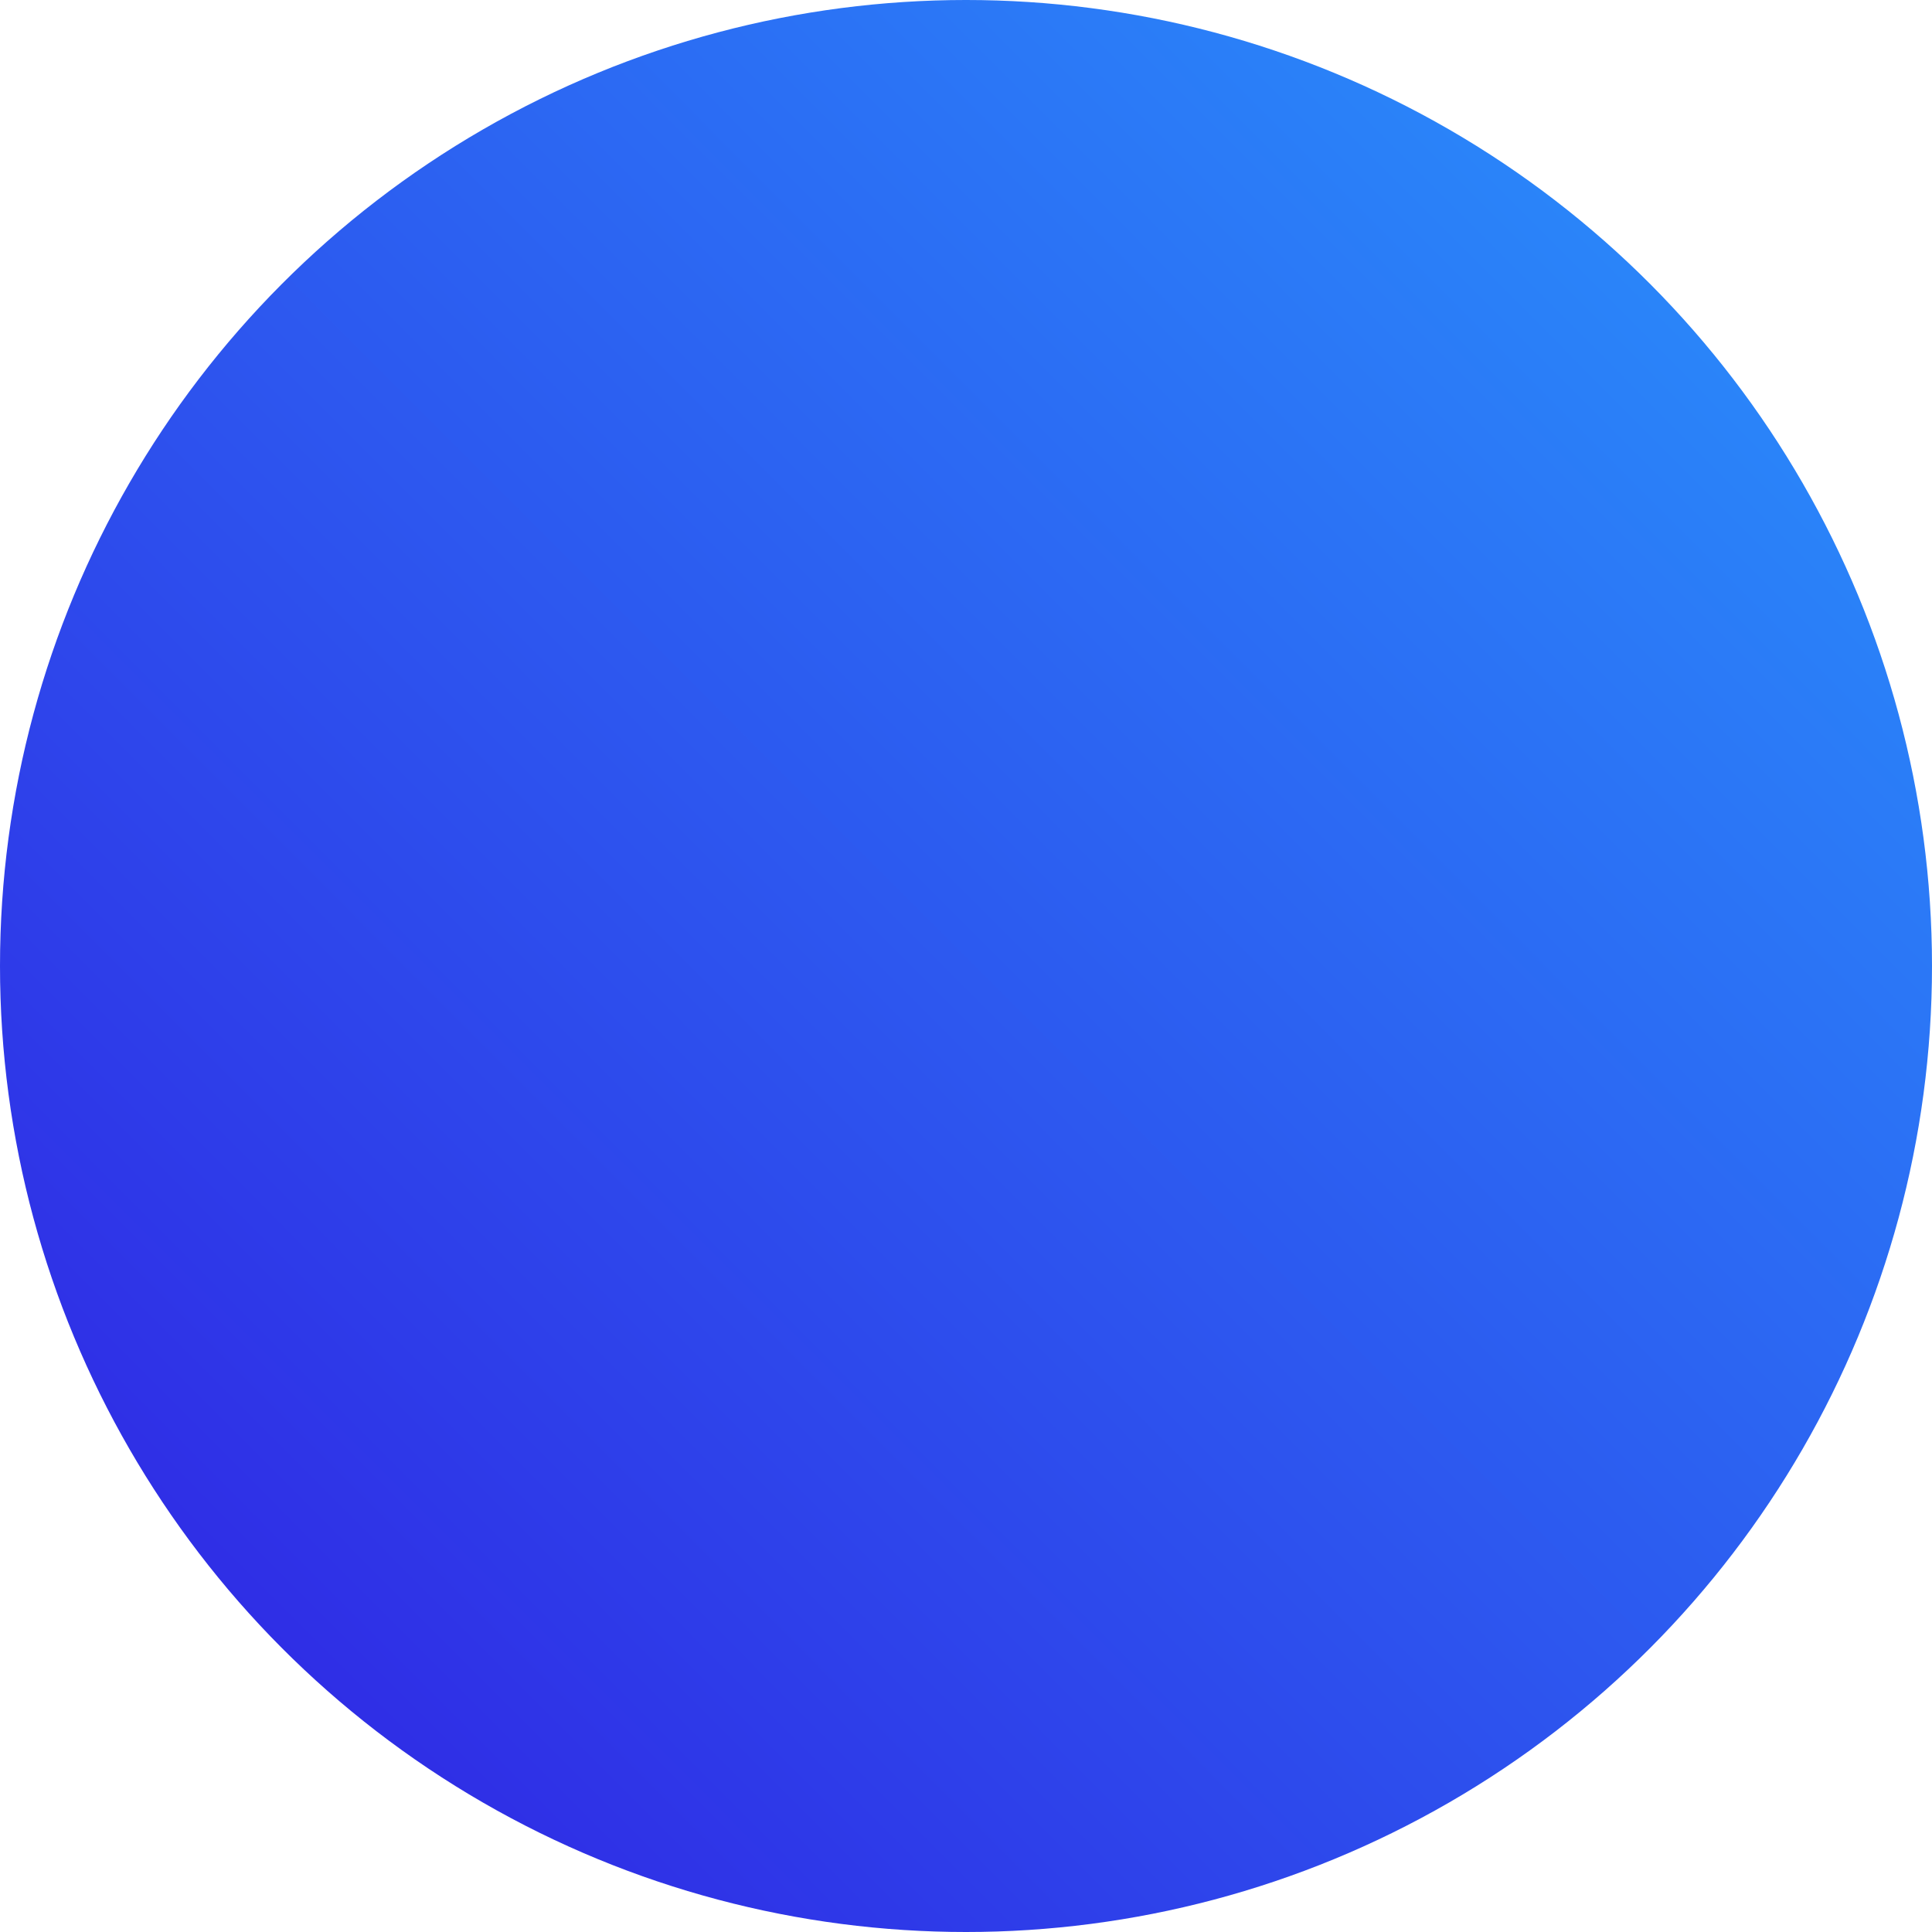 <?xml version="1.0" encoding="utf-8"?>
<!-- Generator: Adobe Illustrator 24.2.0, SVG Export Plug-In . SVG Version: 6.00 Build 0)  -->
<svg version="1.1" id="图层_1" xmlns="http://www.w3.org/2000/svg" xmlns:xlink="http://www.w3.org/1999/xlink" x="0px" y="0px"
	 viewBox="0 0 24 24" style="enable-background:new 0 0 24 24;" xml:space="preserve">
<style type="text/css">
	.st0{fill:url(#SVGID_1_);}
</style>
<linearGradient id="SVGID_1_" gradientUnits="userSpaceOnUse" x1="23.989" y1="0.033" x2="0.121" y2="23.857">
	<stop  offset="0" style="stop-color:#2996FD"/>
	<stop  offset="1" style="stop-color:#301DE2"/>
</linearGradient>
<circle class="st0" cx="12" cy="12" r="12"/>
</svg>

